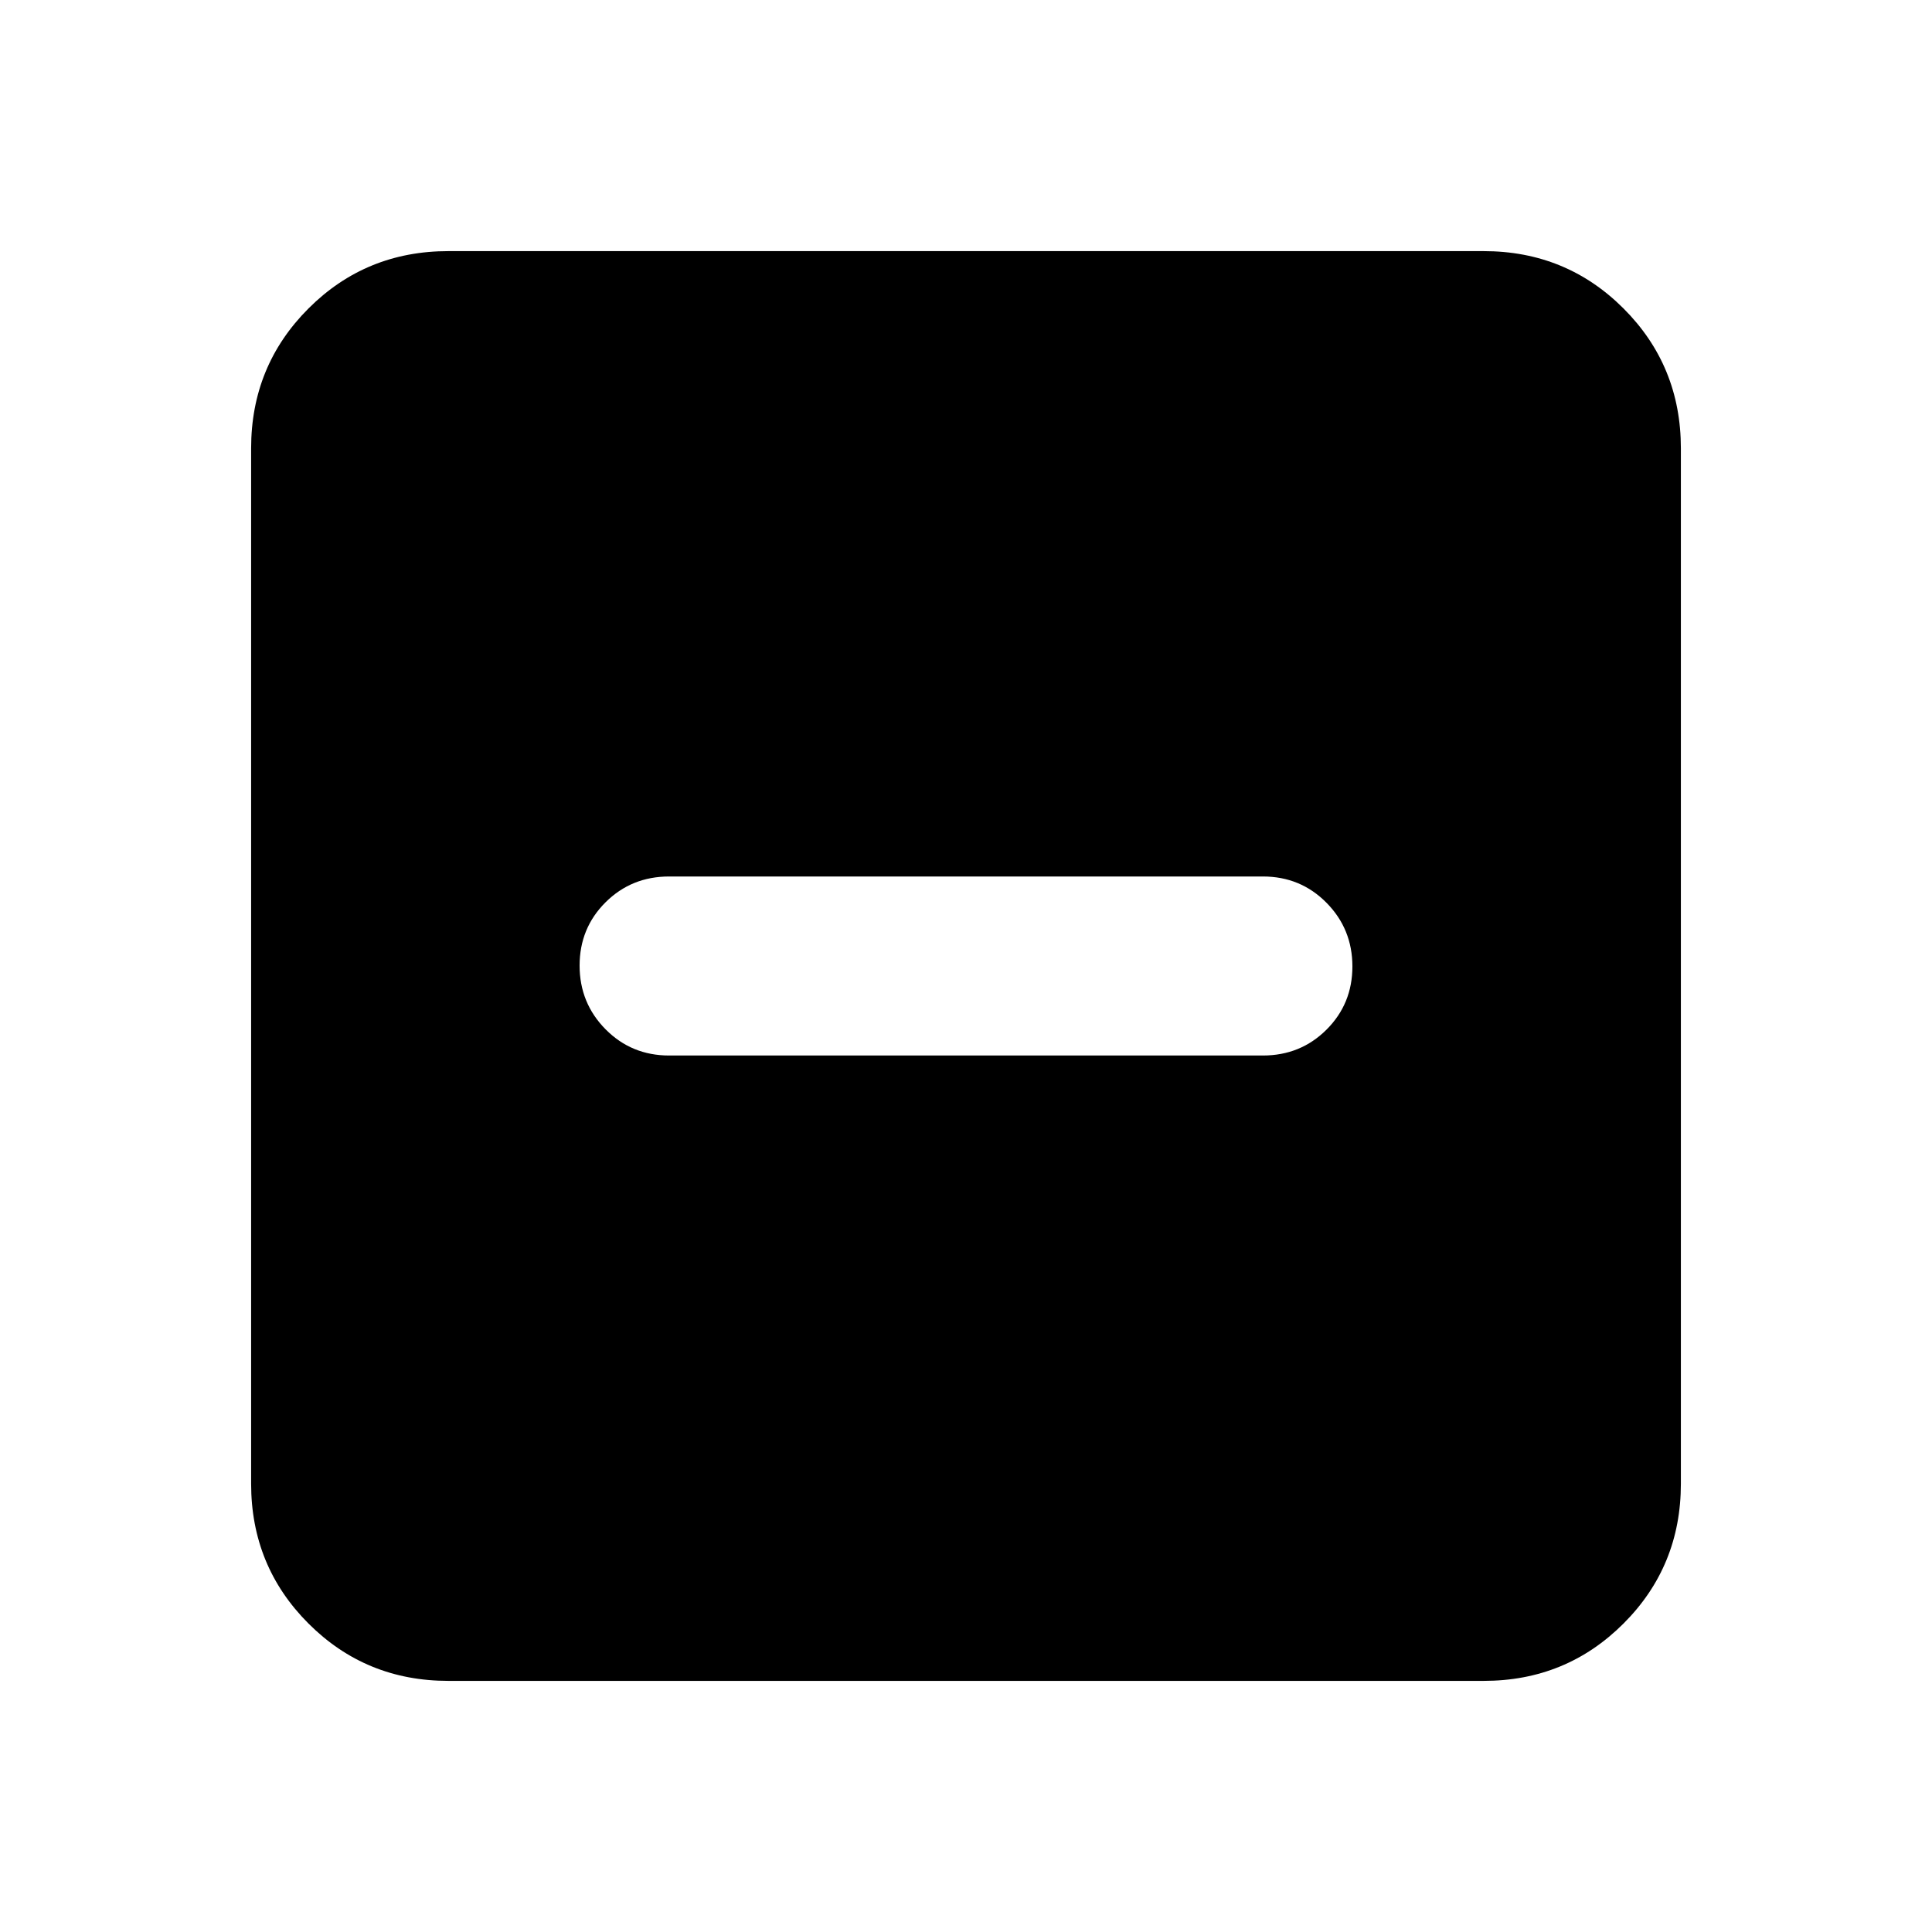 <svg xmlns="http://www.w3.org/2000/svg" height="20" viewBox="0 -960 960 960" width="20"><path d="M332.48-435.52h295.04q18.69 0 31.59-12.83Q672-461.19 672-479.79t-12.89-31.65q-12.9-13.04-31.59-13.04H332.48q-18.69 0-31.59 12.83Q288-498.81 288-480.21t12.89 31.65q12.9 13.04 31.59 13.04Zm-109.7 310.74q-41 0-69.5-28.5t-28.5-69.5v-514.44q0-41 28.5-69.5t69.5-28.5h514.44q41 0 69.5 28.5t28.5 69.5v514.44q0 41-28.5 69.5t-69.5 28.5H222.78Z"/></svg>
